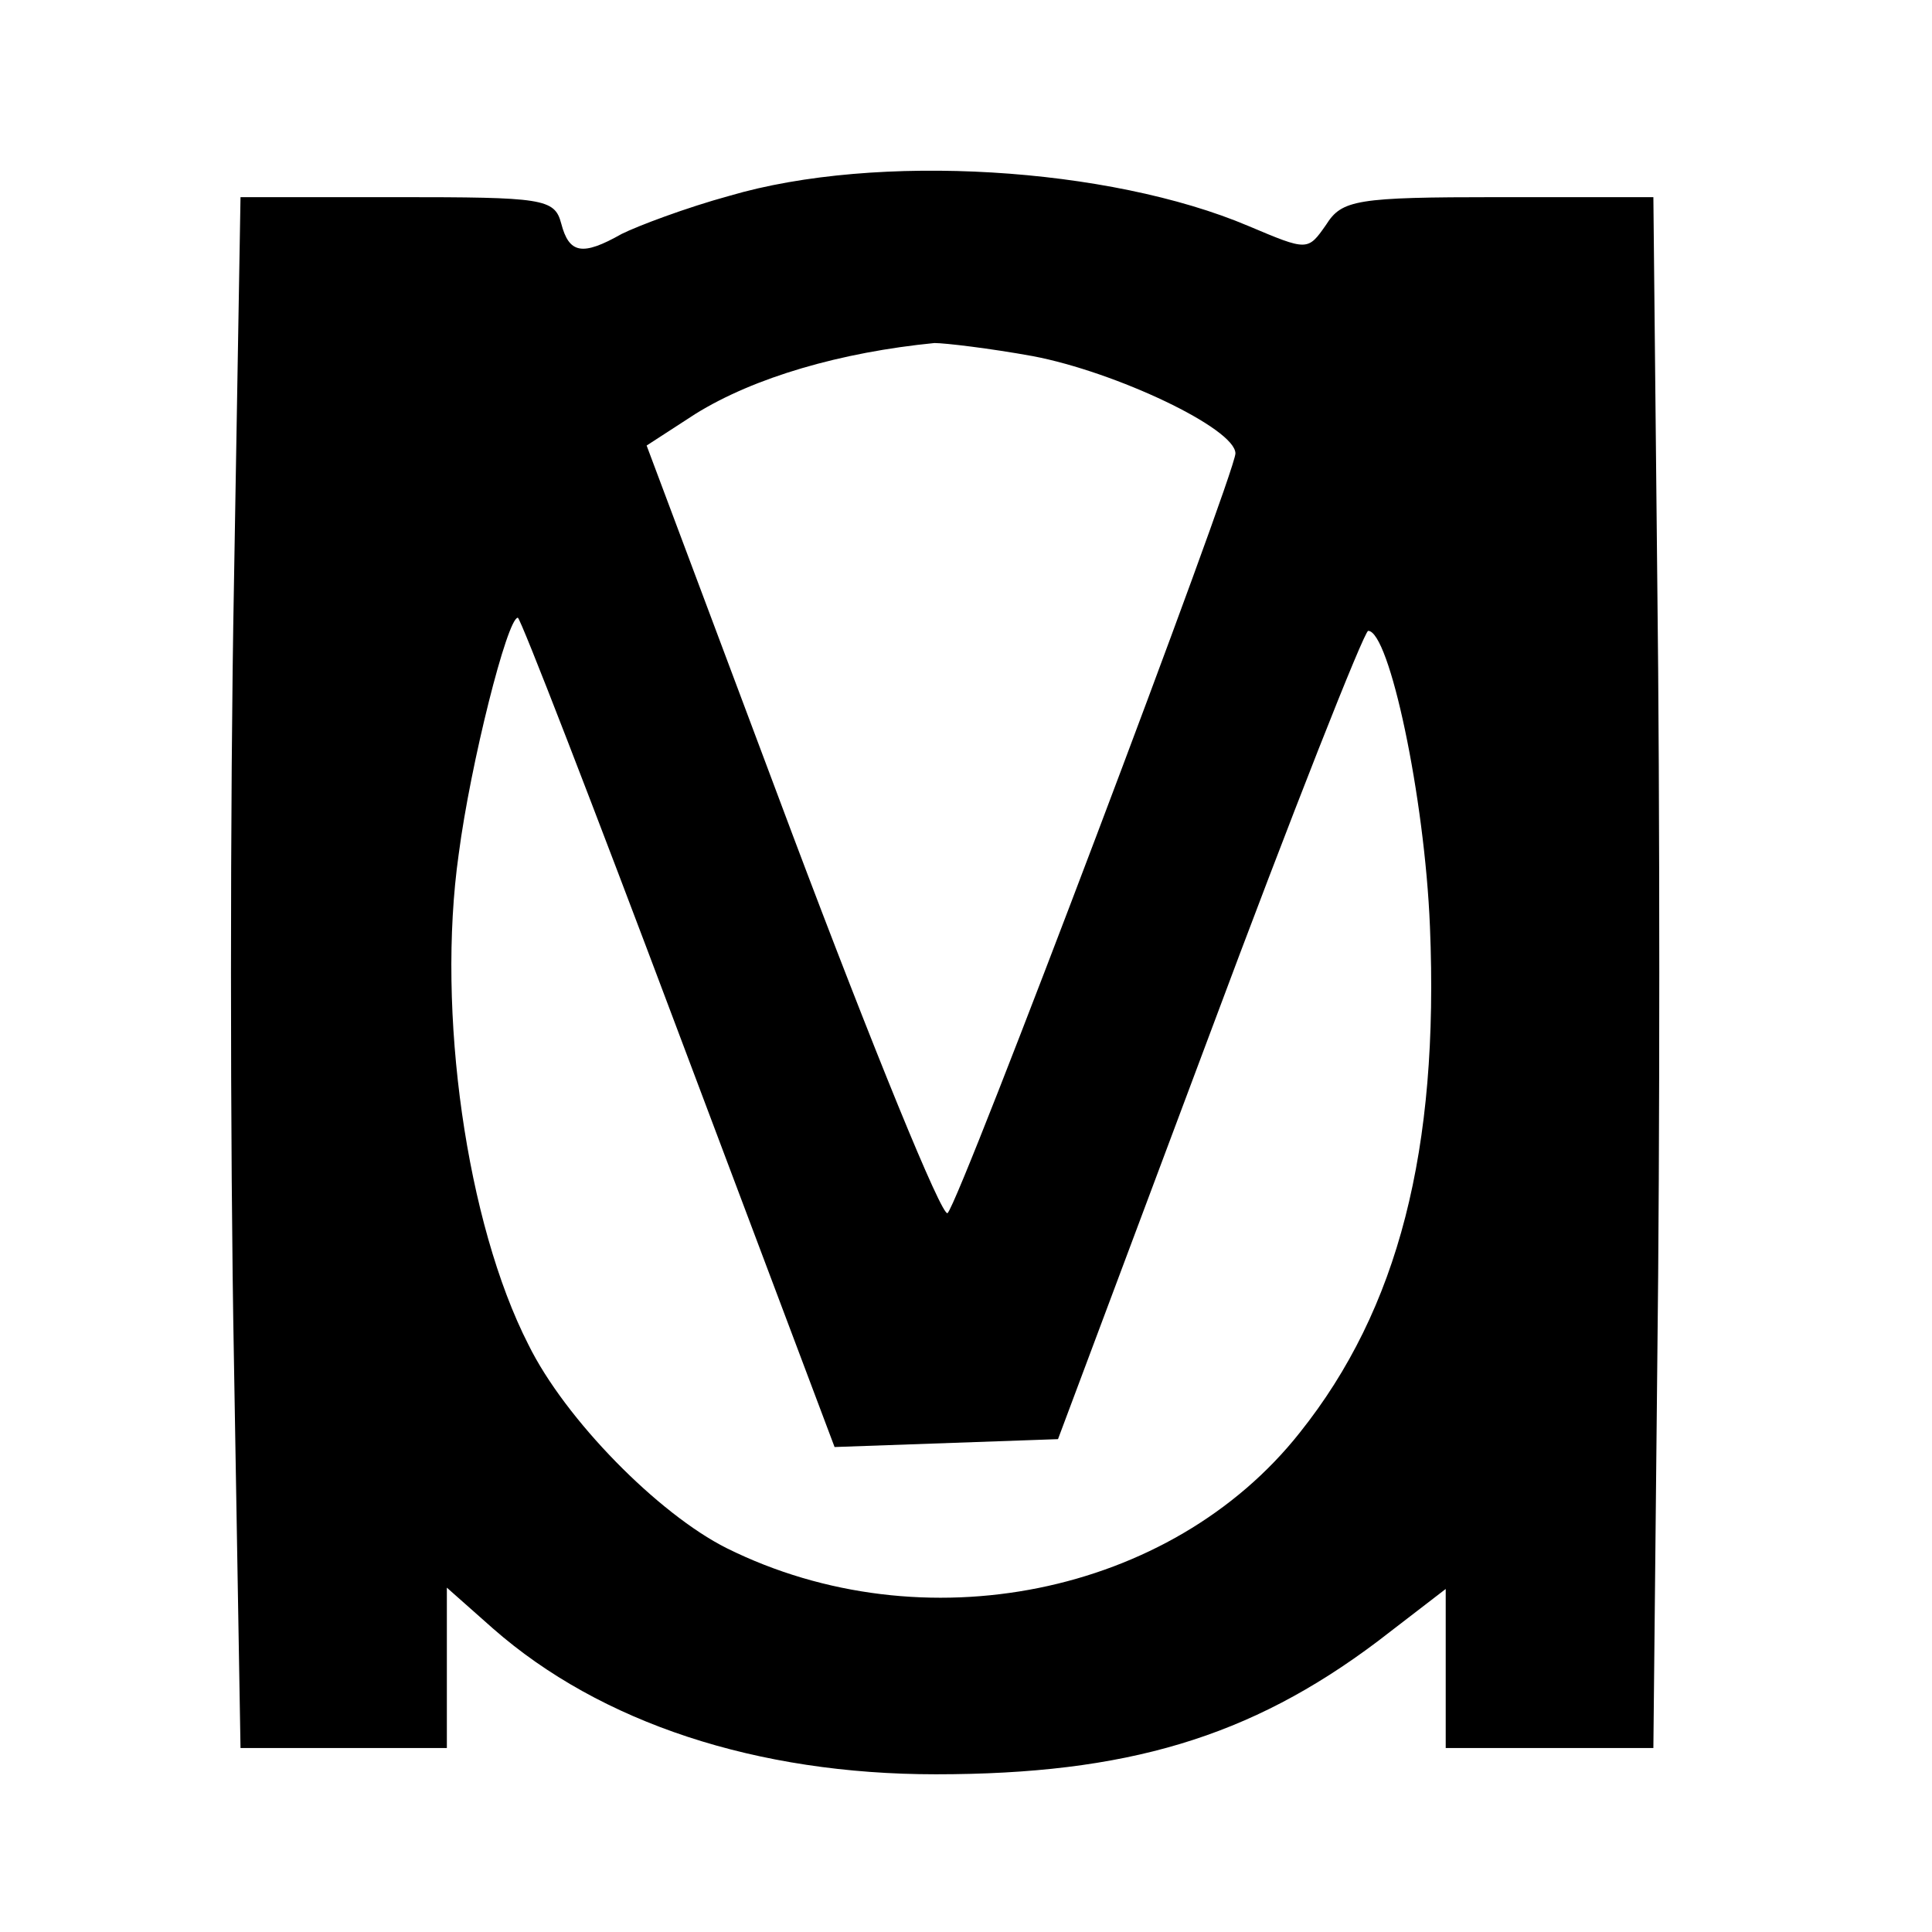<?xml version="1.0" standalone="no"?>
<!DOCTYPE svg PUBLIC "-//W3C//DTD SVG 20010904//EN"
 "http://www.w3.org/TR/2001/REC-SVG-20010904/DTD/svg10.dtd">
<svg version="1.0" xmlns="http://www.w3.org/2000/svg"
 width="147pt" height="147pt" viewBox="0 0 147 147"
 preserveAspectRatio="xMidYMid meet">
<g transform="translate(0,147) scale(0.1,-0.1)"
fill="#000000" stroke="none">
<path d="M555 1321 c-33 -9 -70 -23 -82 -29 -30 -17 -40 -15 -46 8 -5 19 -14
20 -125 20 l-119 0 -5 -295 c-3 -162 -3 -428 0 -590 l5 -295 78 0 79 0 0 61 0
61 35 -31 c82 -72 201 -111 337 -111 145 0 239 28 336 101 l52 40 0 -61 0 -60
79 0 79 0 3 295 c2 162 2 428 0 590 l-3 295 -118 0 c-108 0 -119 -2 -131 -21
-14 -20 -14 -20 -59 -1 -106 45 -283 56 -395 23z m231 -122 c63 -12 154 -55
154 -74 0 -15 -209 -568 -219 -578 -4 -4 -57 126 -118 288 l-111 296 37 24
c45 28 111 47 182 54 8 0 42 -4 75 -10z m-270 -514 l119 -316 85 3 85 3 115
307 c63 169 118 308 121 308 16 0 43 -126 47 -225 7 -170 -24 -291 -99 -385
-98 -124 -287 -162 -436 -88 -52 26 -123 98 -151 155 -47 92 -70 253 -53 373
9 69 37 180 45 180 2 0 57 -142 122 -315z"/>
</g>
</svg>
